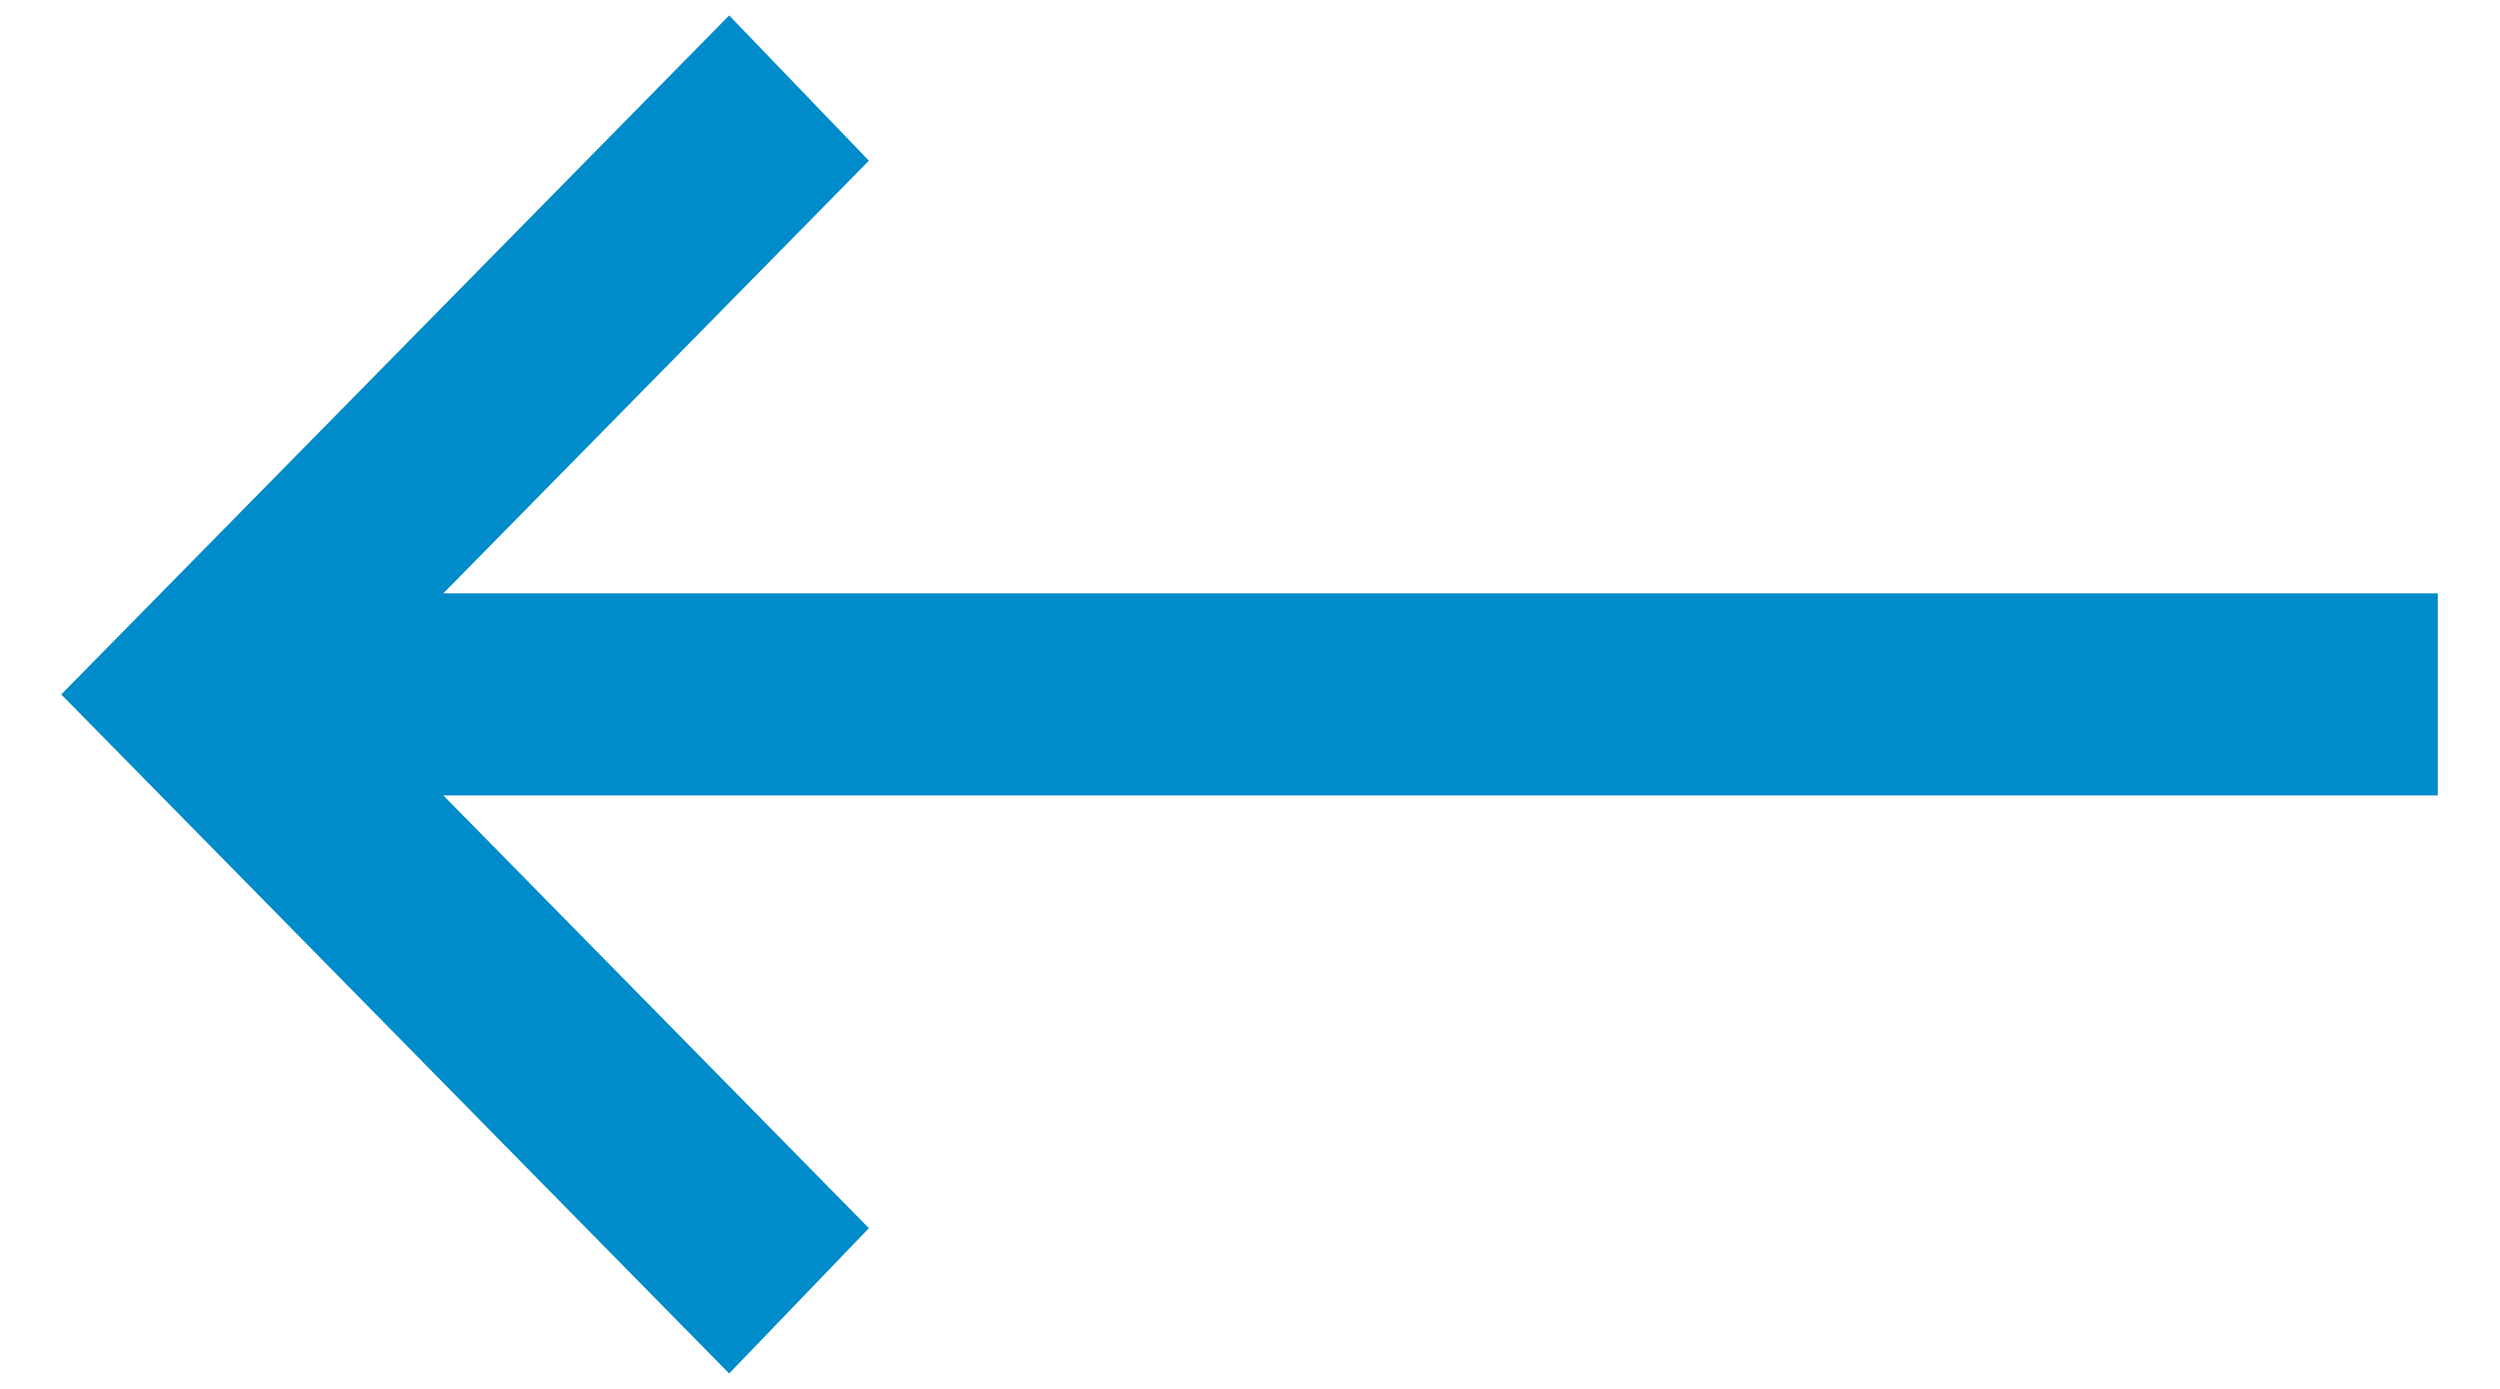 <svg width="18" height="10" viewBox="0 0 18 10" fill="none" xmlns="http://www.w3.org/2000/svg">
<path d="M17.552 5.727L3.192 5.727L6.256 8.843L5.25 9.889L0.441 5L5.25 0.111L6.256 1.157L3.192 4.272L17.552 4.272V5.727Z" fill="#008BCA"/>
</svg>
